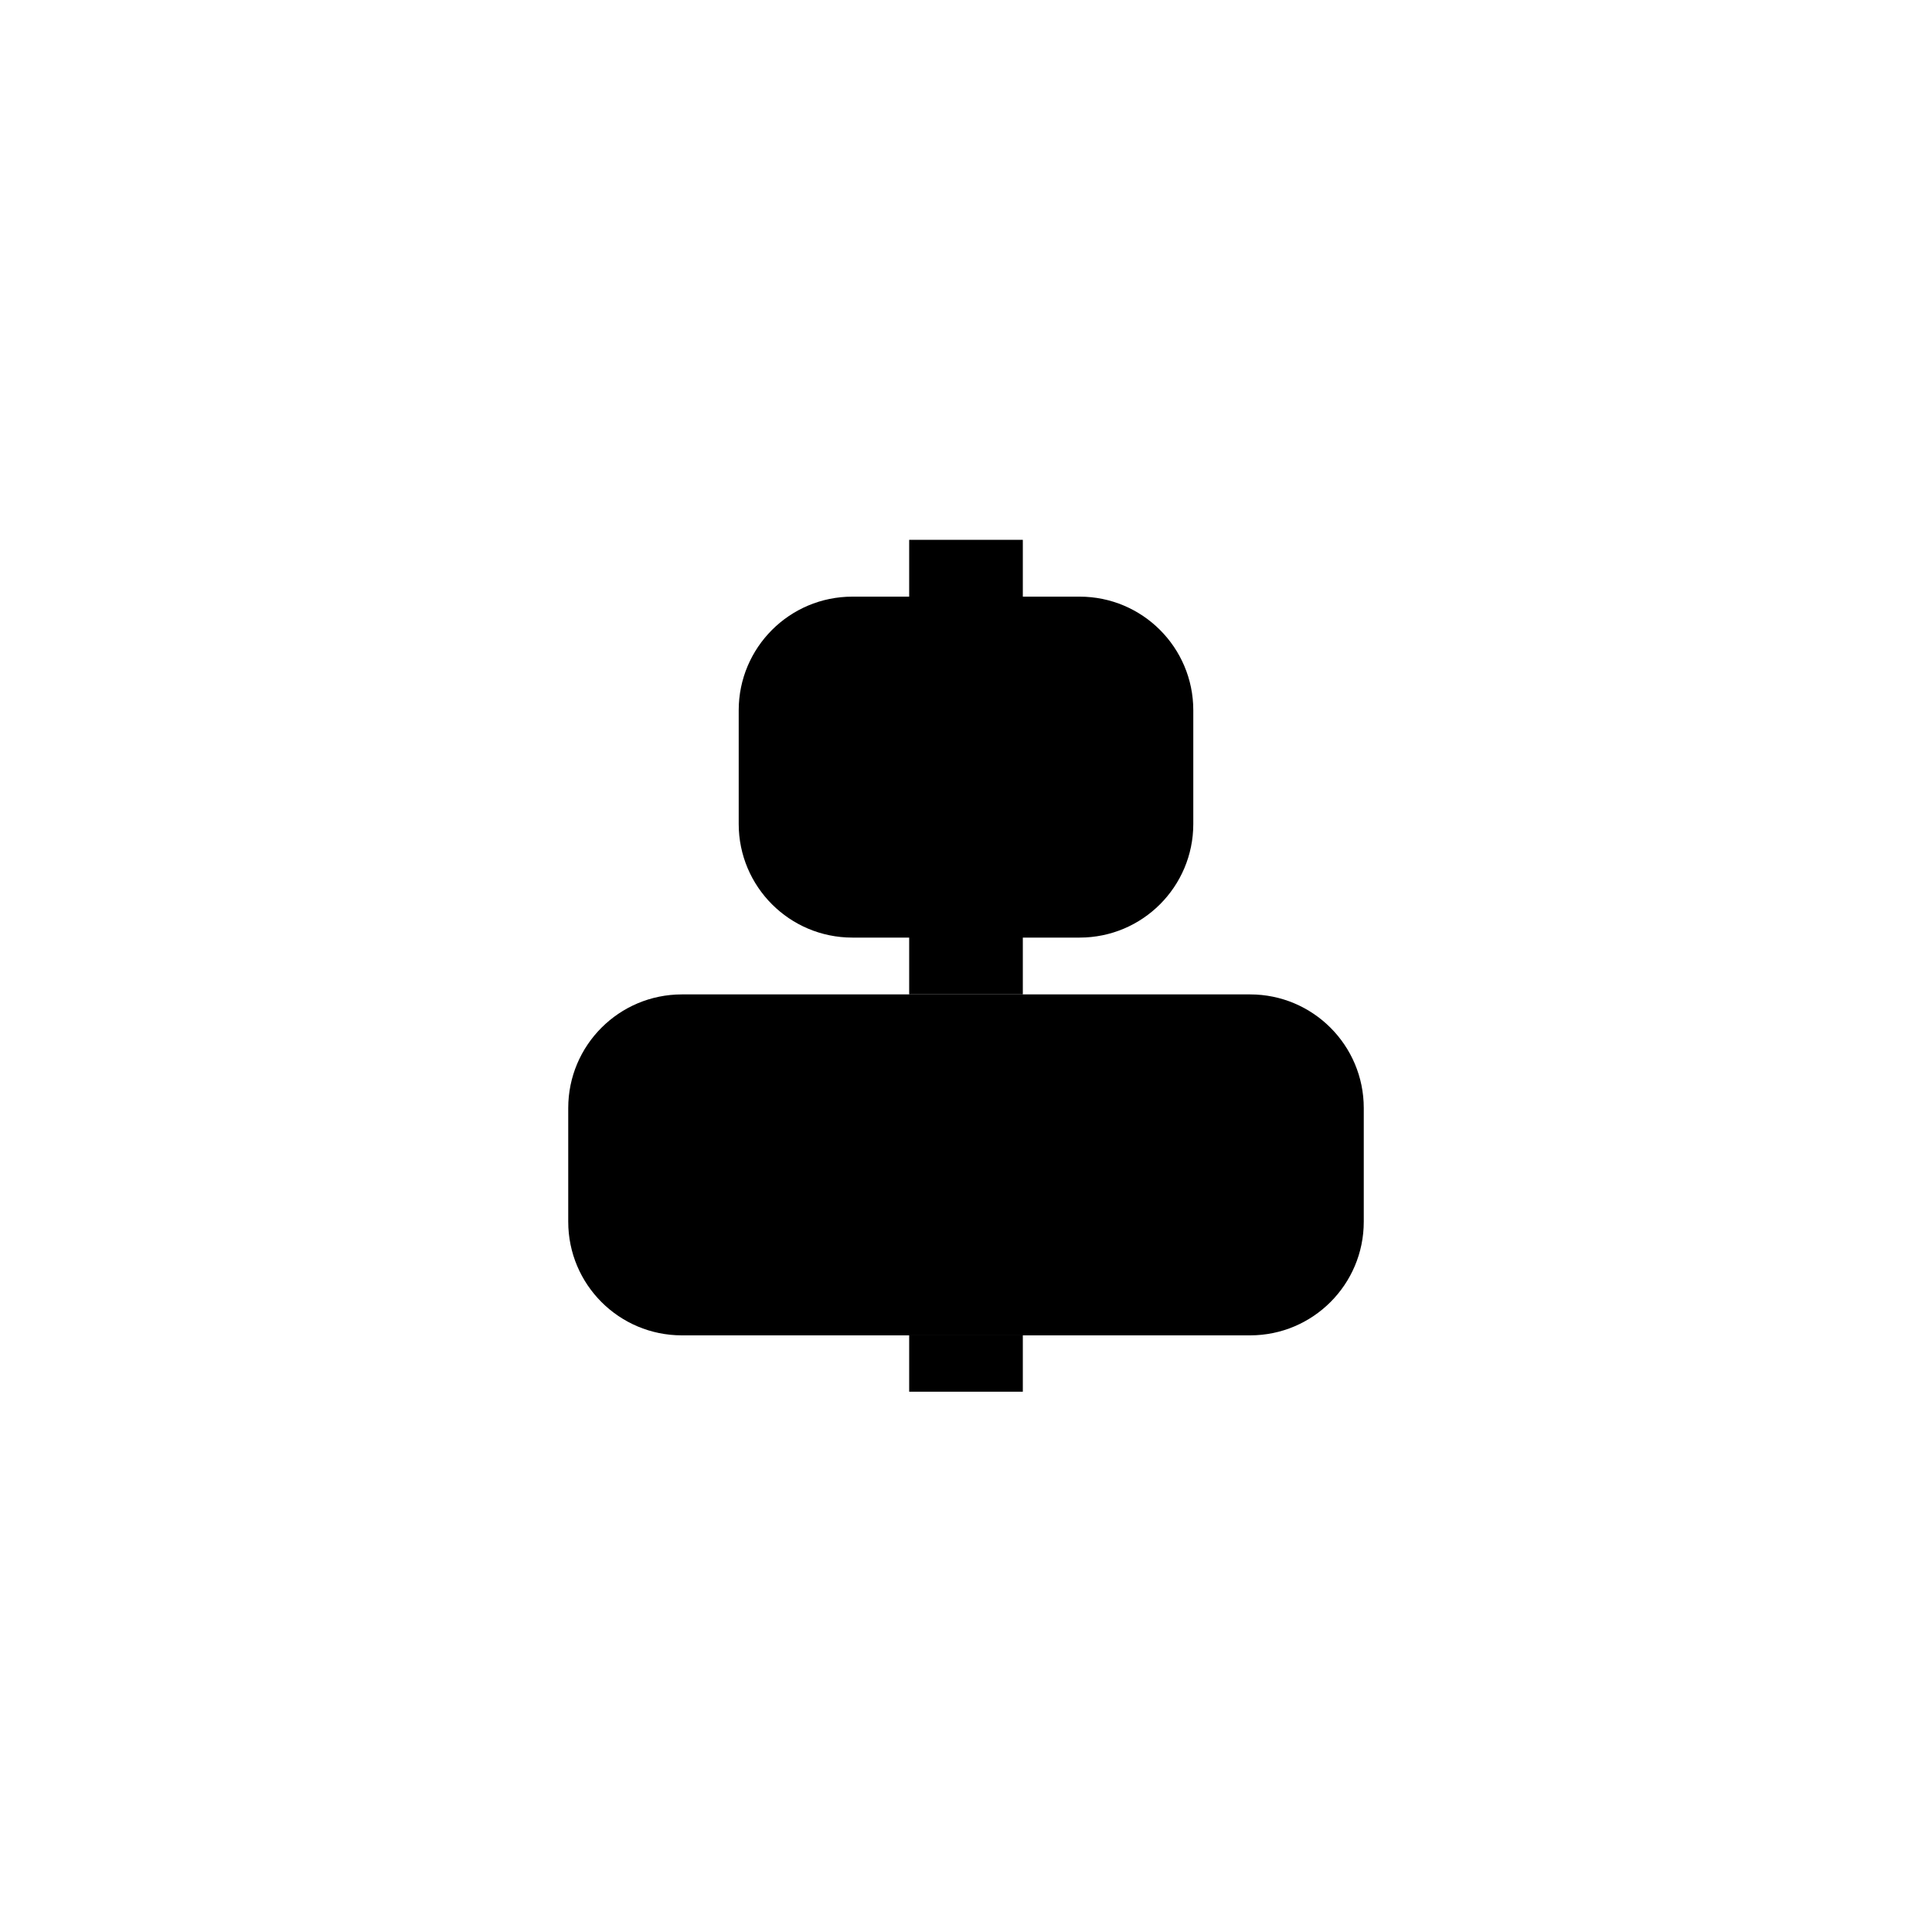 <svg width="34px" height="34px" viewBox="0 0 34 34" version="1.1" xmlns="http://www.w3.org/2000/svg" xmlns:xlink="http://www.w3.org/1999/xlink">
  <path class="st1" d="M16,23.492 L18,23.492 L18,24.492 L16,24.492 L16,23.492 Z M19,10.5 L18,10.5 L18,9.5 L16,9.5 L16,10.5 L15,10.5 C13.896,10.5 13,11.395 13,12.5 L13,14.5 C13,15.605 13.896,16.5 15,16.5 L16,16.5 L16,17.5 L18,17.5 L18,16.5 L19,16.5 C20.104,16.5 21,15.605 21,14.5 L21,12.5 C21,11.395 20.104,10.5 19,10.5 Z"></path>
  <path class="st2" d="M24,21.5 C24,22.605 23.104,23.5 22,23.5 L12,23.5 C10.895,23.5 10,22.605 10,21.5 L10,19.5 C10,18.395 10.895,17.5 12,17.5 L22,17.5 C23.104,17.5 24,18.395 24,19.5 L24,21.5"></path>
</svg>